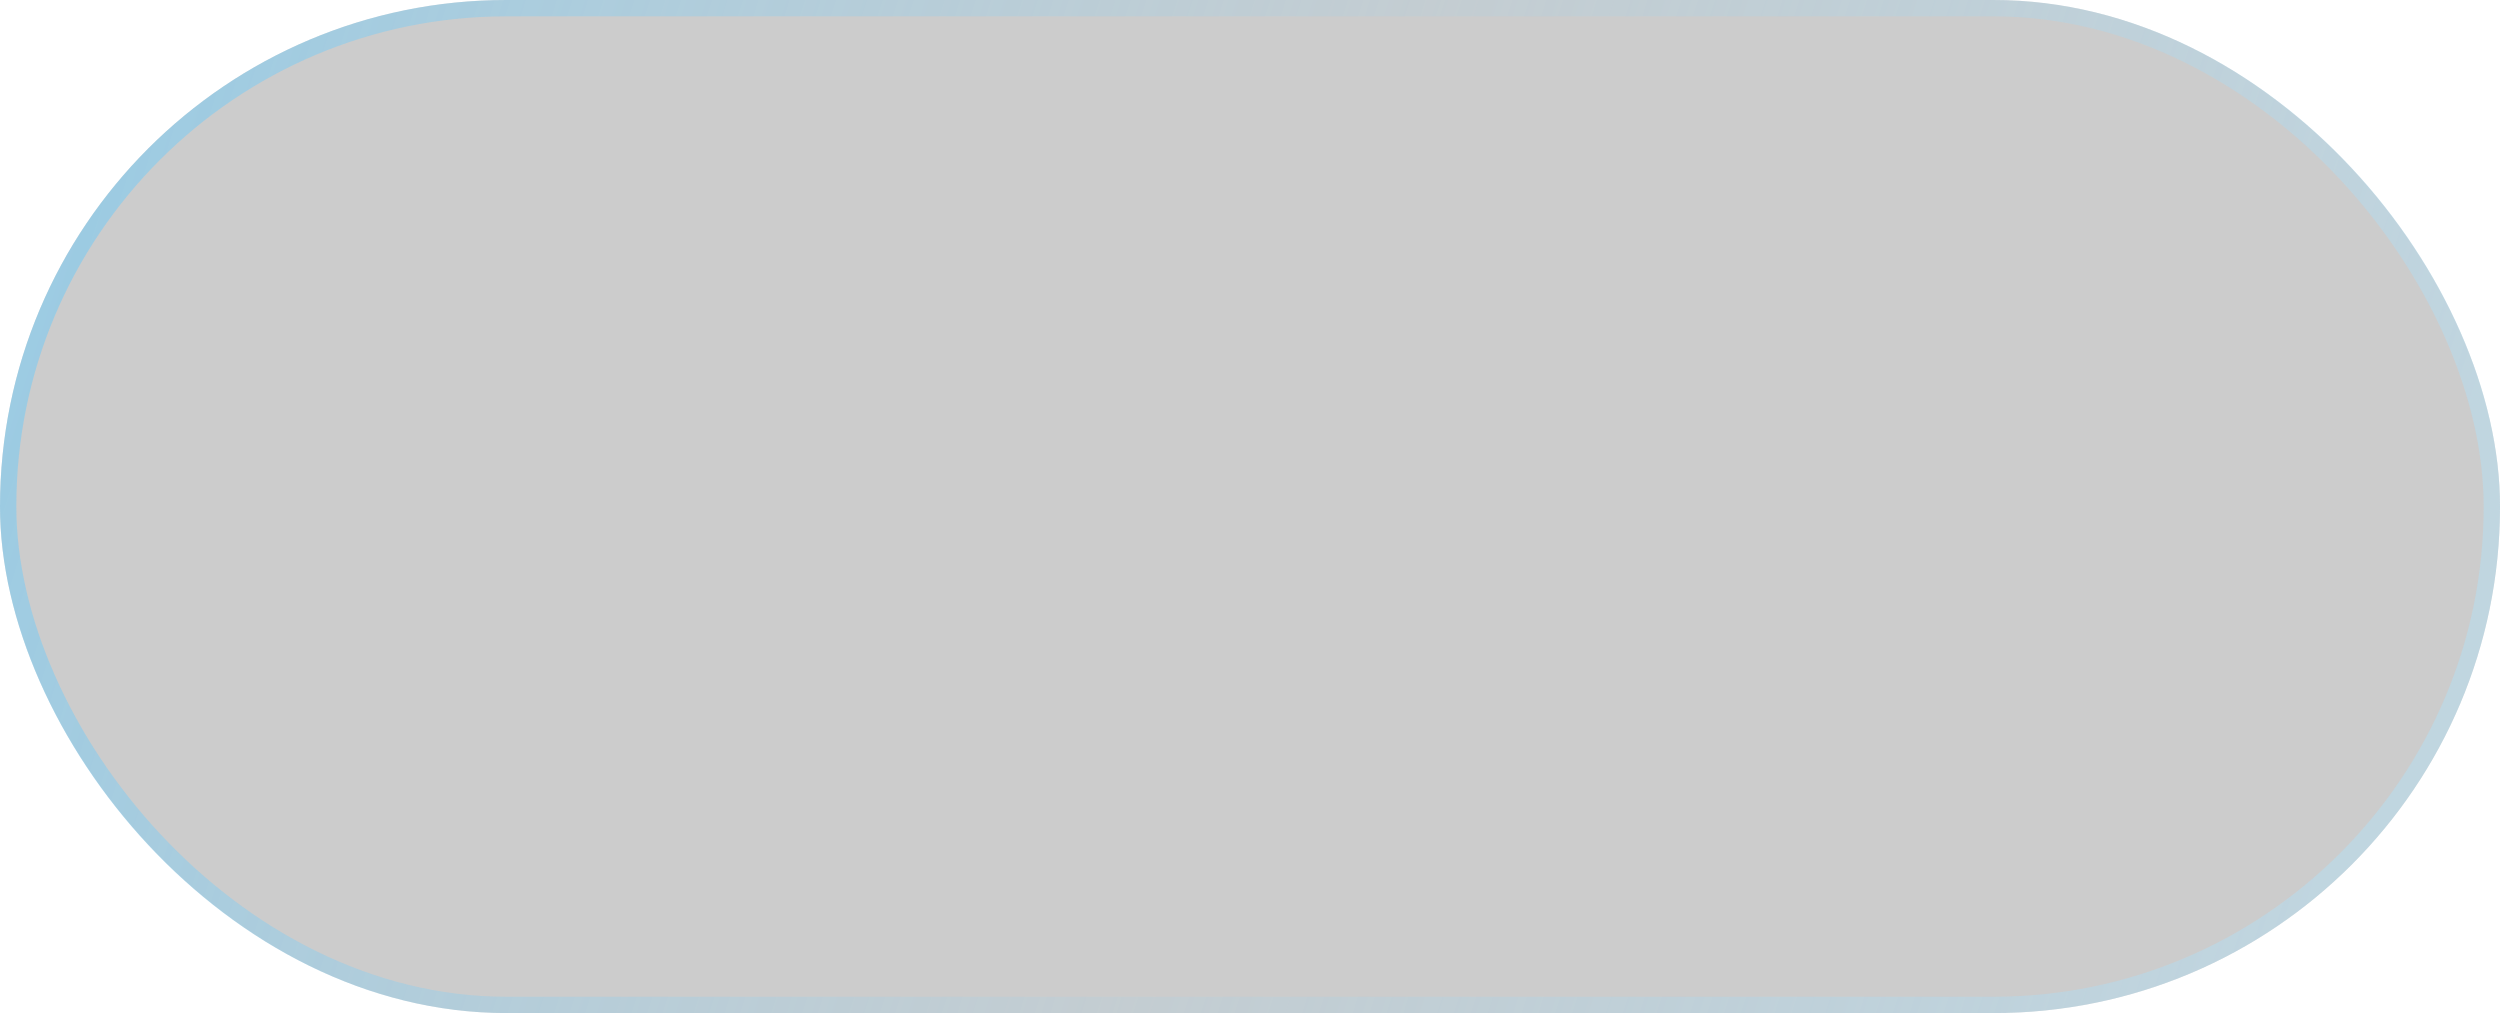 <svg width="153" height="62" viewBox="0 0 153 62" fill="none" xmlns="http://www.w3.org/2000/svg">    <rect width="153" height="62" rx="31" fill="black" fill-opacity="0.2"/>    <rect x="0.5" y="0.5" width="152" height="61" rx="30.5" stroke="url(#paint0_linear_863_10243)" stroke-opacity="0.48"/>    <defs>        <linearGradient id="paint0_linear_863_10243" x1="0" y1="0" x2="143.964" y2="46.697" gradientUnits="userSpaceOnUse">            <stop stop-color="#5CC9FF"/>            <stop offset="0.555" stop-color="#85D6FF" stop-opacity="0.24"/>            <stop offset="1" stop-color="#ADE4FF" stop-opacity="0.8"/>        </linearGradient>    </defs></svg>